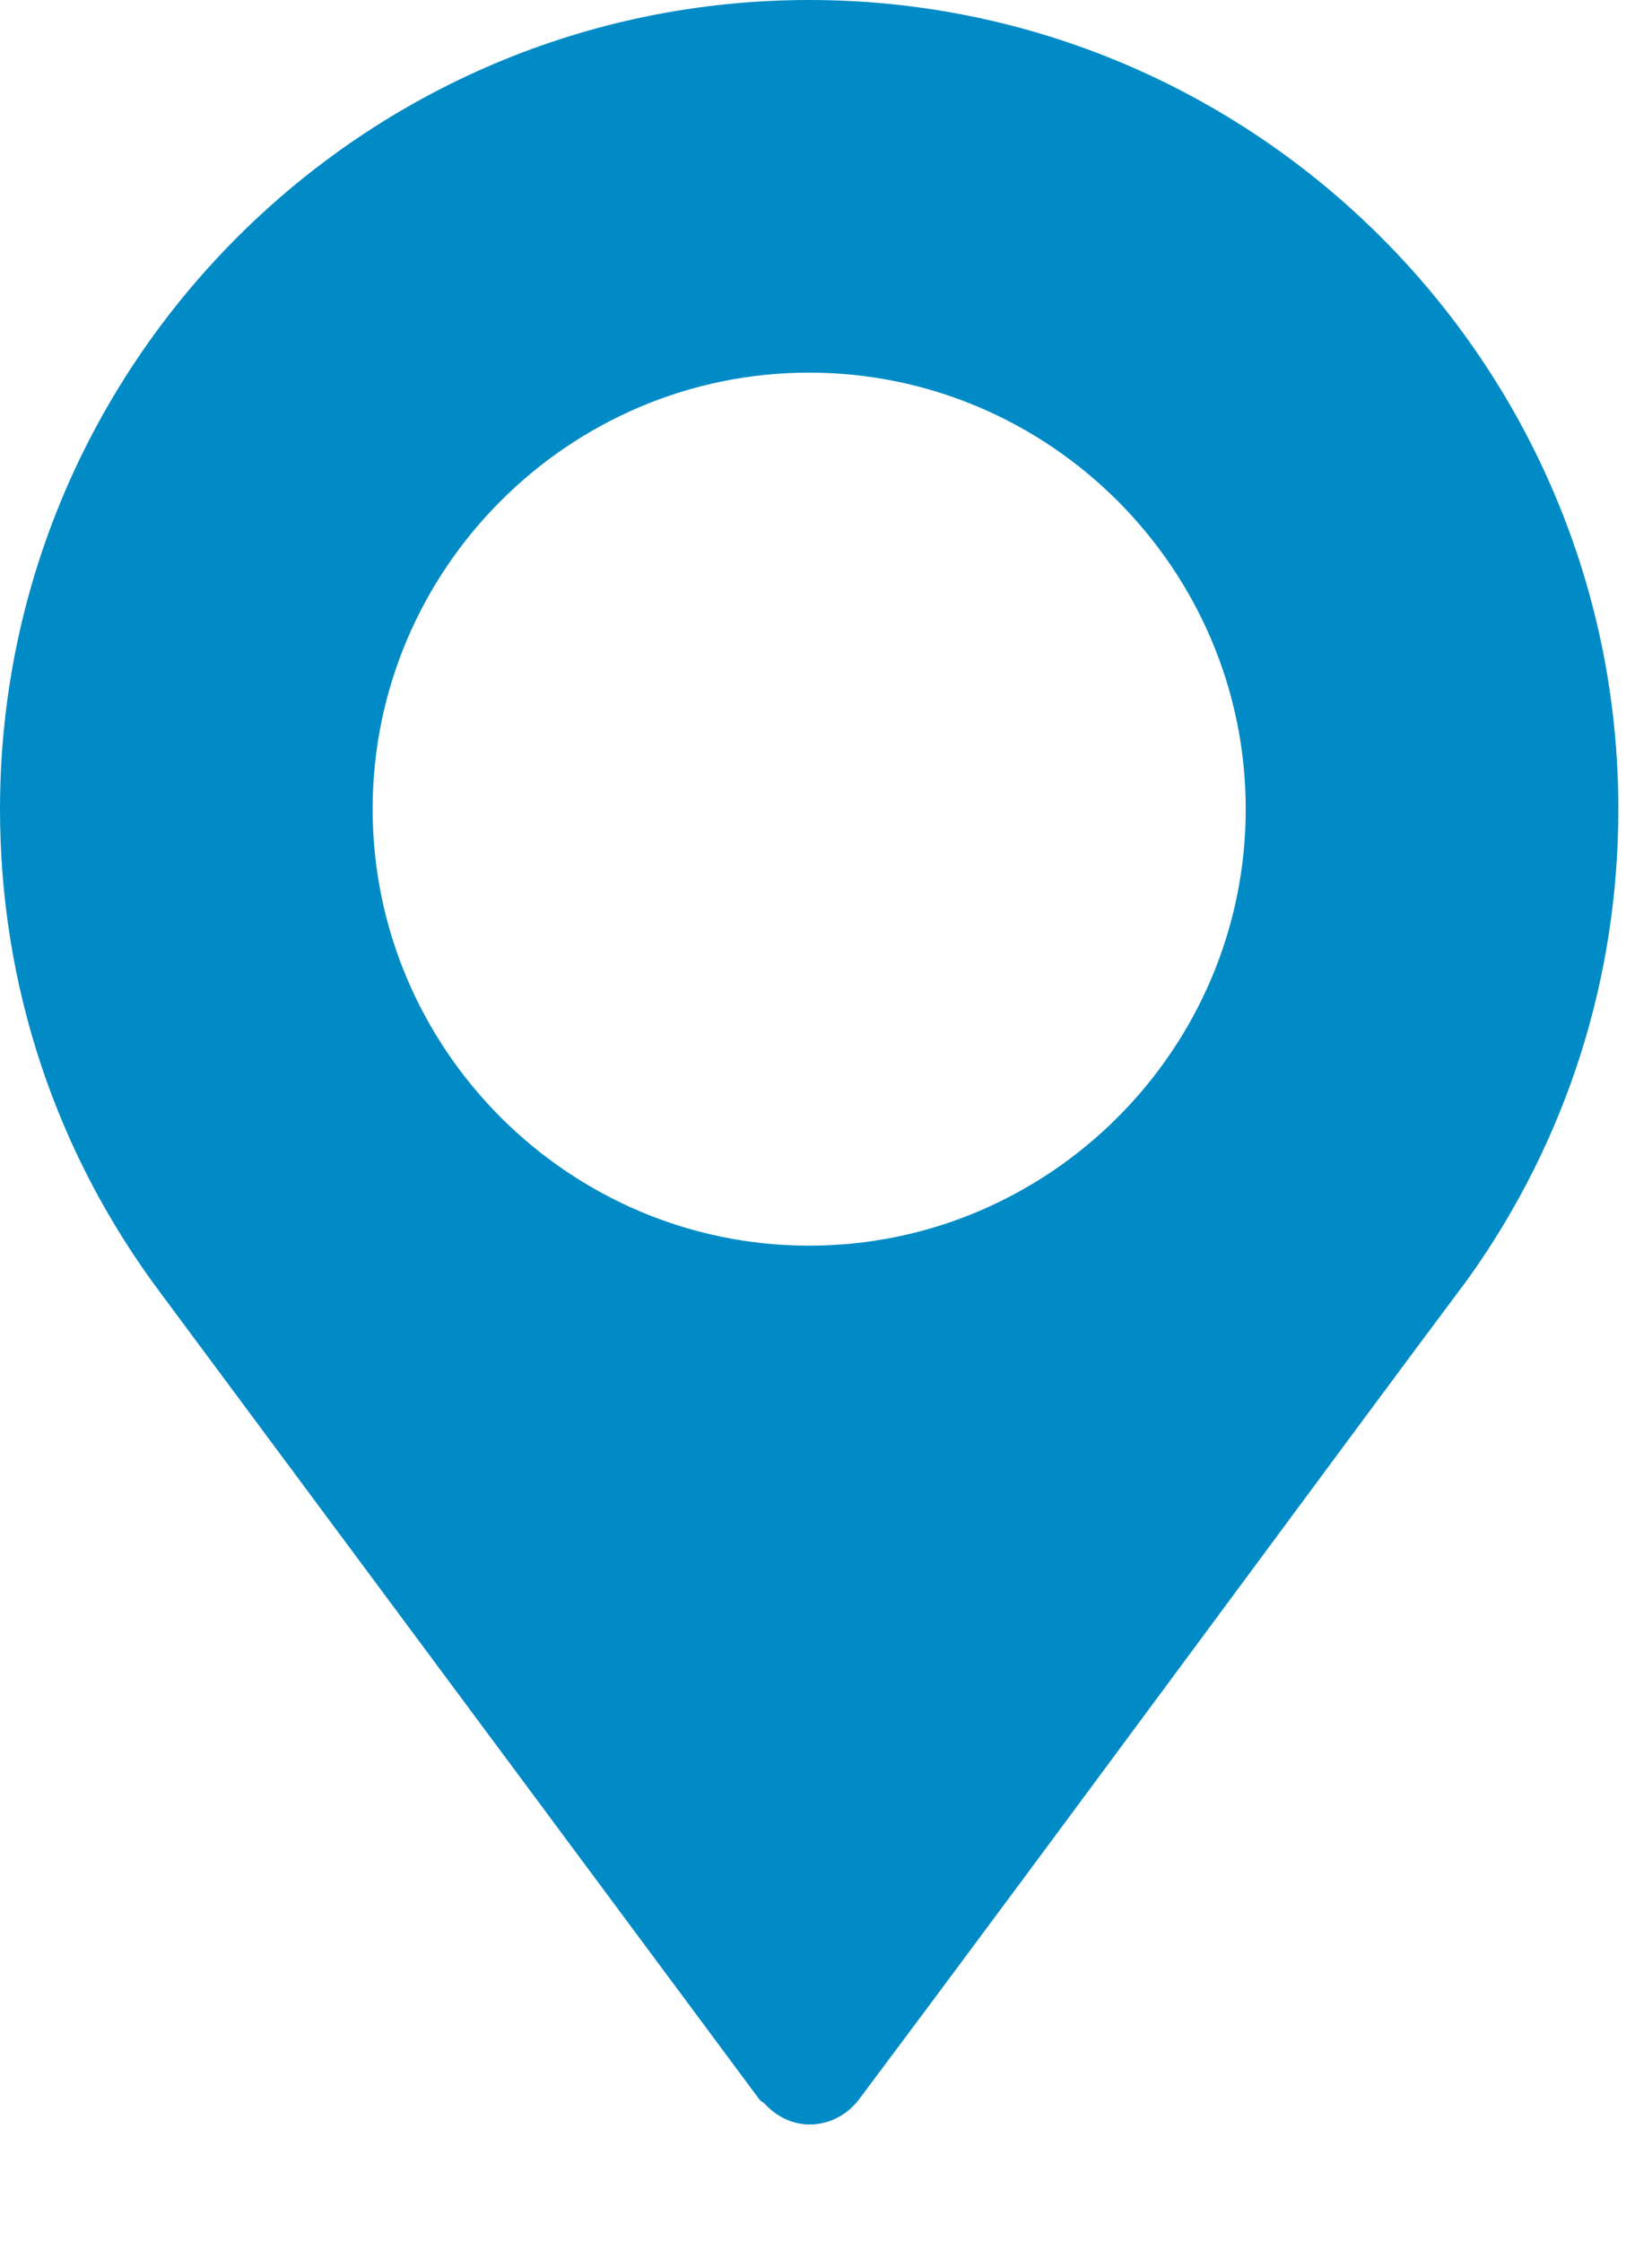 <svg width="14" height="19" viewBox="0 0 14 19" fill="none" xmlns="http://www.w3.org/2000/svg">
<path d="M6.857 0C3.076 0 0 3.076 0 6.857C0 8.354 0.473 9.776 1.368 10.968L6.435 17.792C6.447 17.809 6.467 17.815 6.481 17.83C6.734 18.101 7.099 18.033 7.28 17.792C8.739 15.846 11.413 12.21 12.441 10.838C12.441 10.838 12.442 10.837 12.442 10.836L12.448 10.828C13.277 9.664 13.715 8.291 13.715 6.857C13.715 3.076 10.639 0 6.857 0ZM6.857 10.557C4.822 10.557 3.158 8.893 3.158 6.857C3.158 4.822 4.822 3.158 6.857 3.158C8.893 3.158 10.557 4.822 10.557 6.857C10.557 8.893 8.893 10.557 6.857 10.557Z" fill="#018BC6"/>
</svg>
